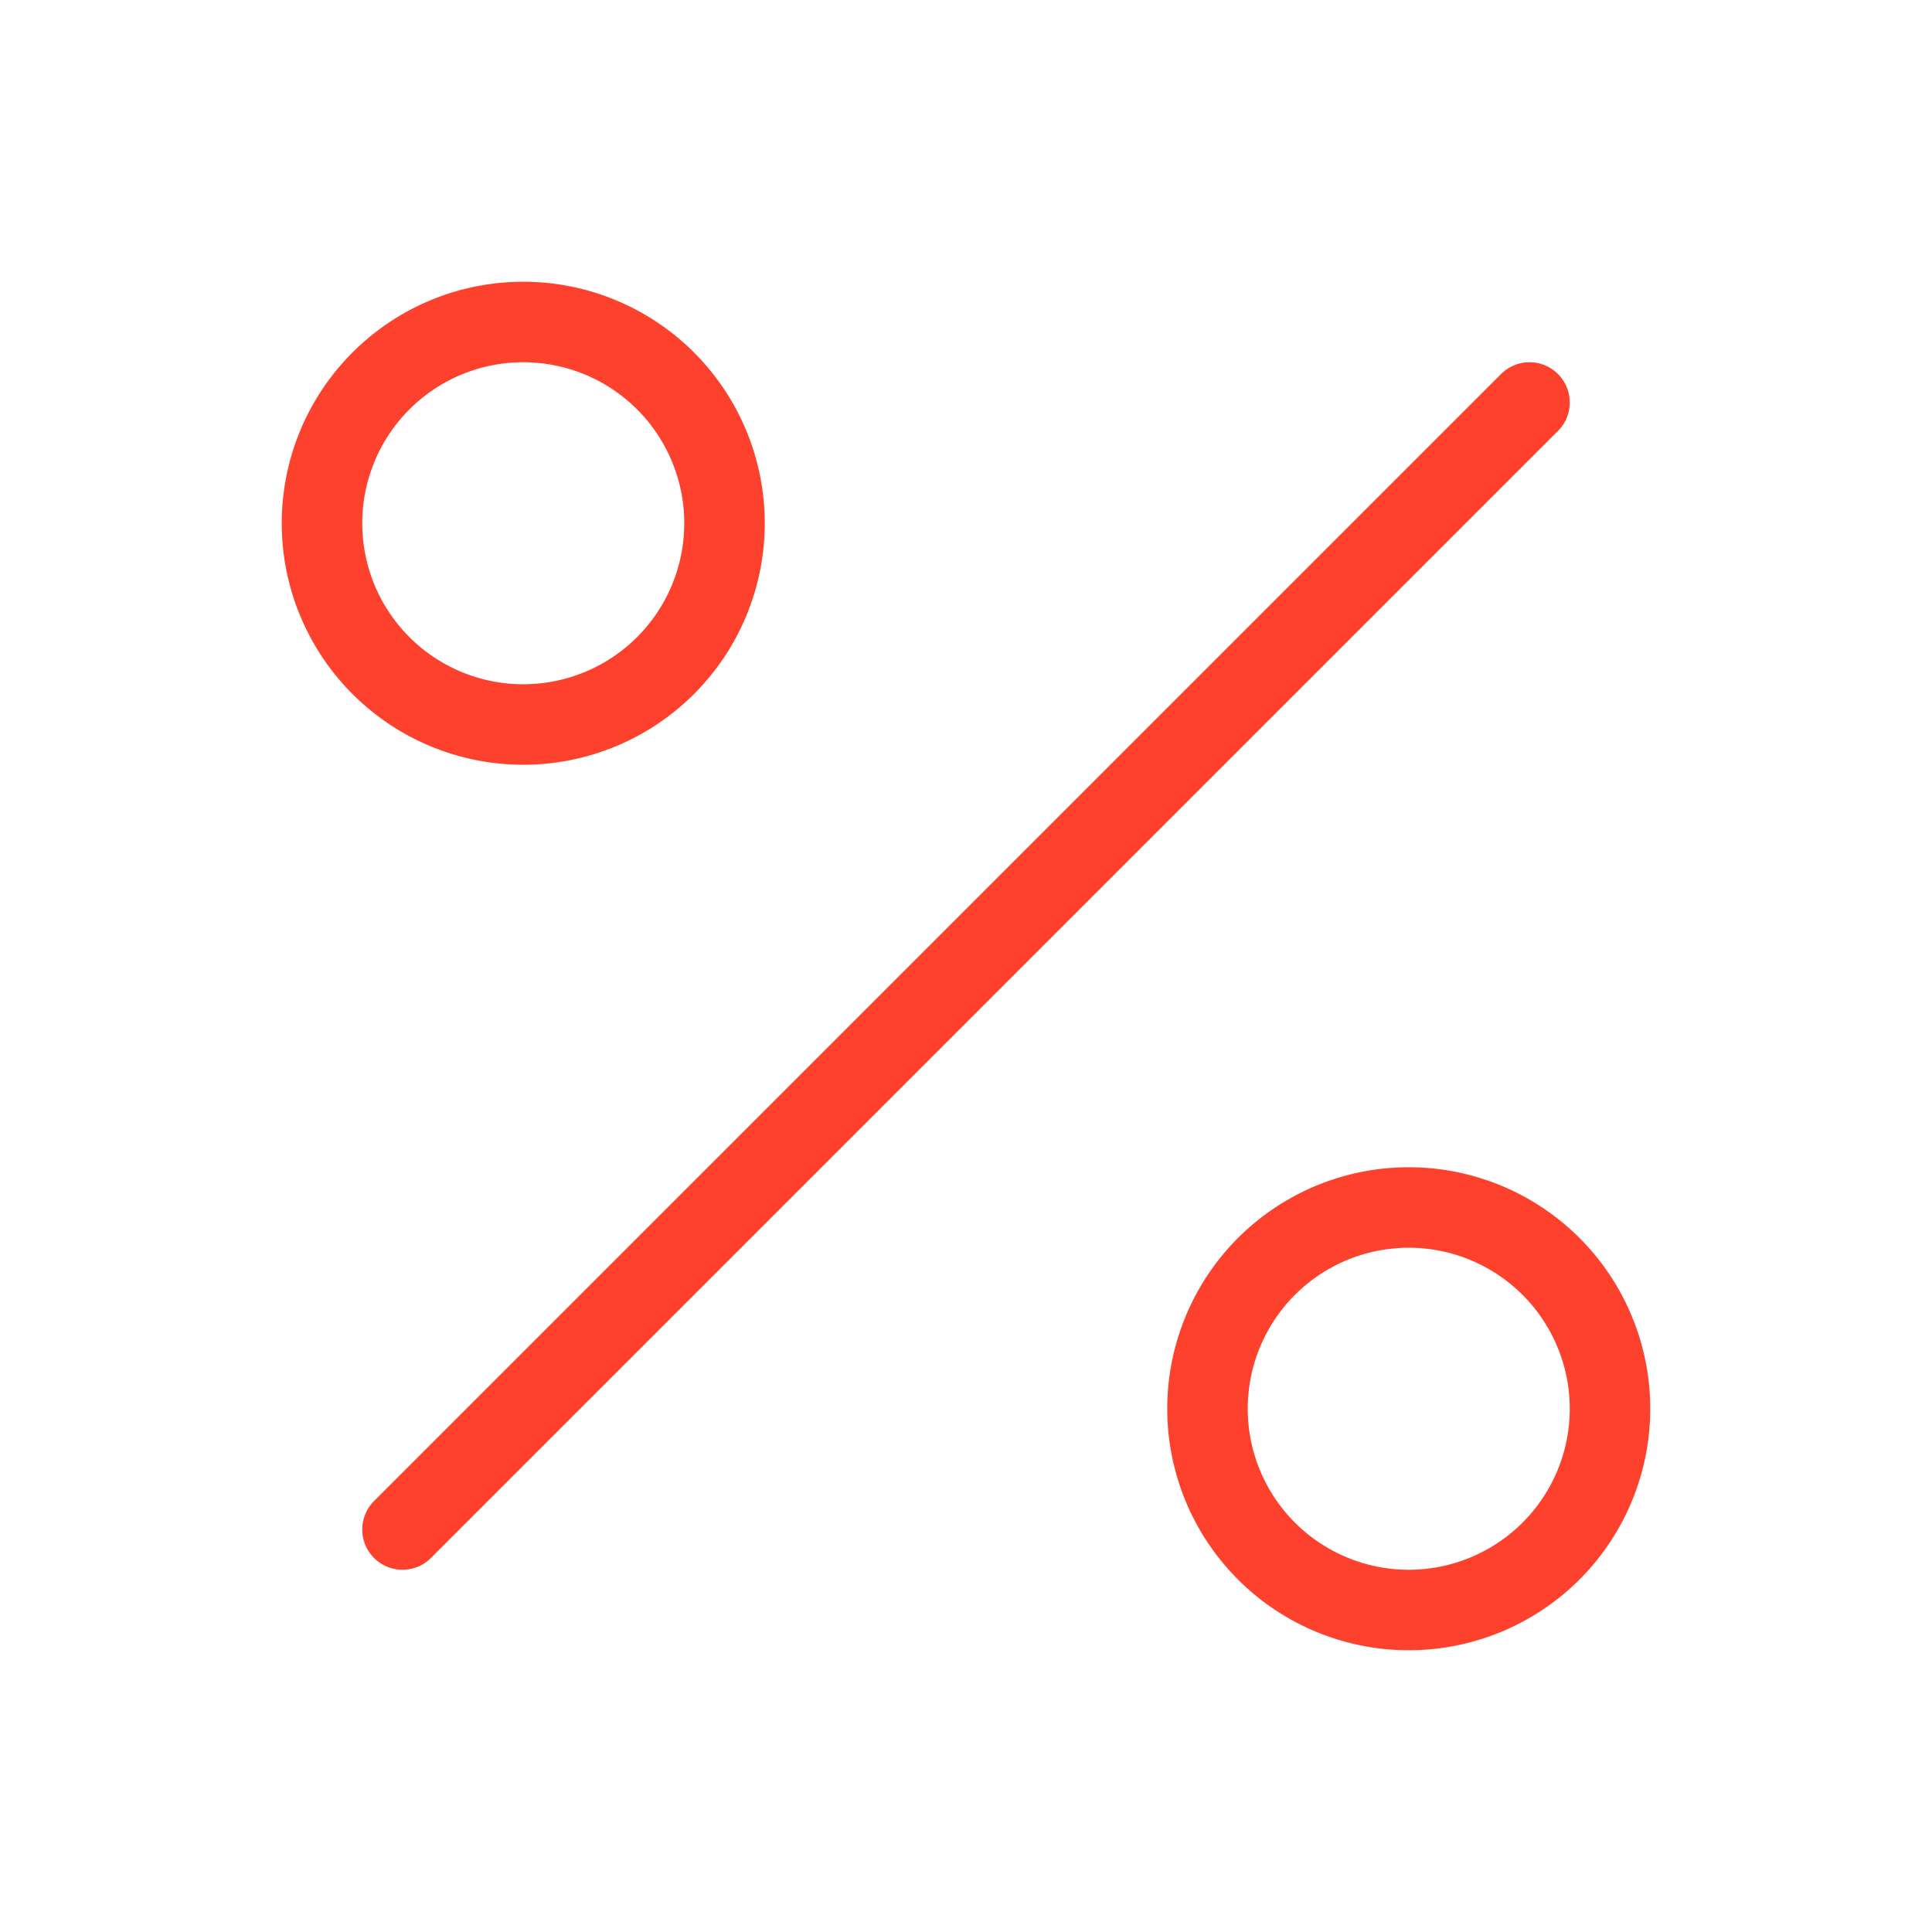 <svg width="24" height="24" fill="none" xmlns="http://www.w3.org/2000/svg"><path d="M19 5 5 19M6.5 9a2.5 2.5 0 1 0 0-5 2.5 2.5 0 0 0 0 5Zm11 11a2.5 2.5 0 1 0 0-5 2.5 2.5 0 0 0 0 5Z" stroke="#FE412D" stroke-linecap="round" stroke-linejoin="round"/></svg>